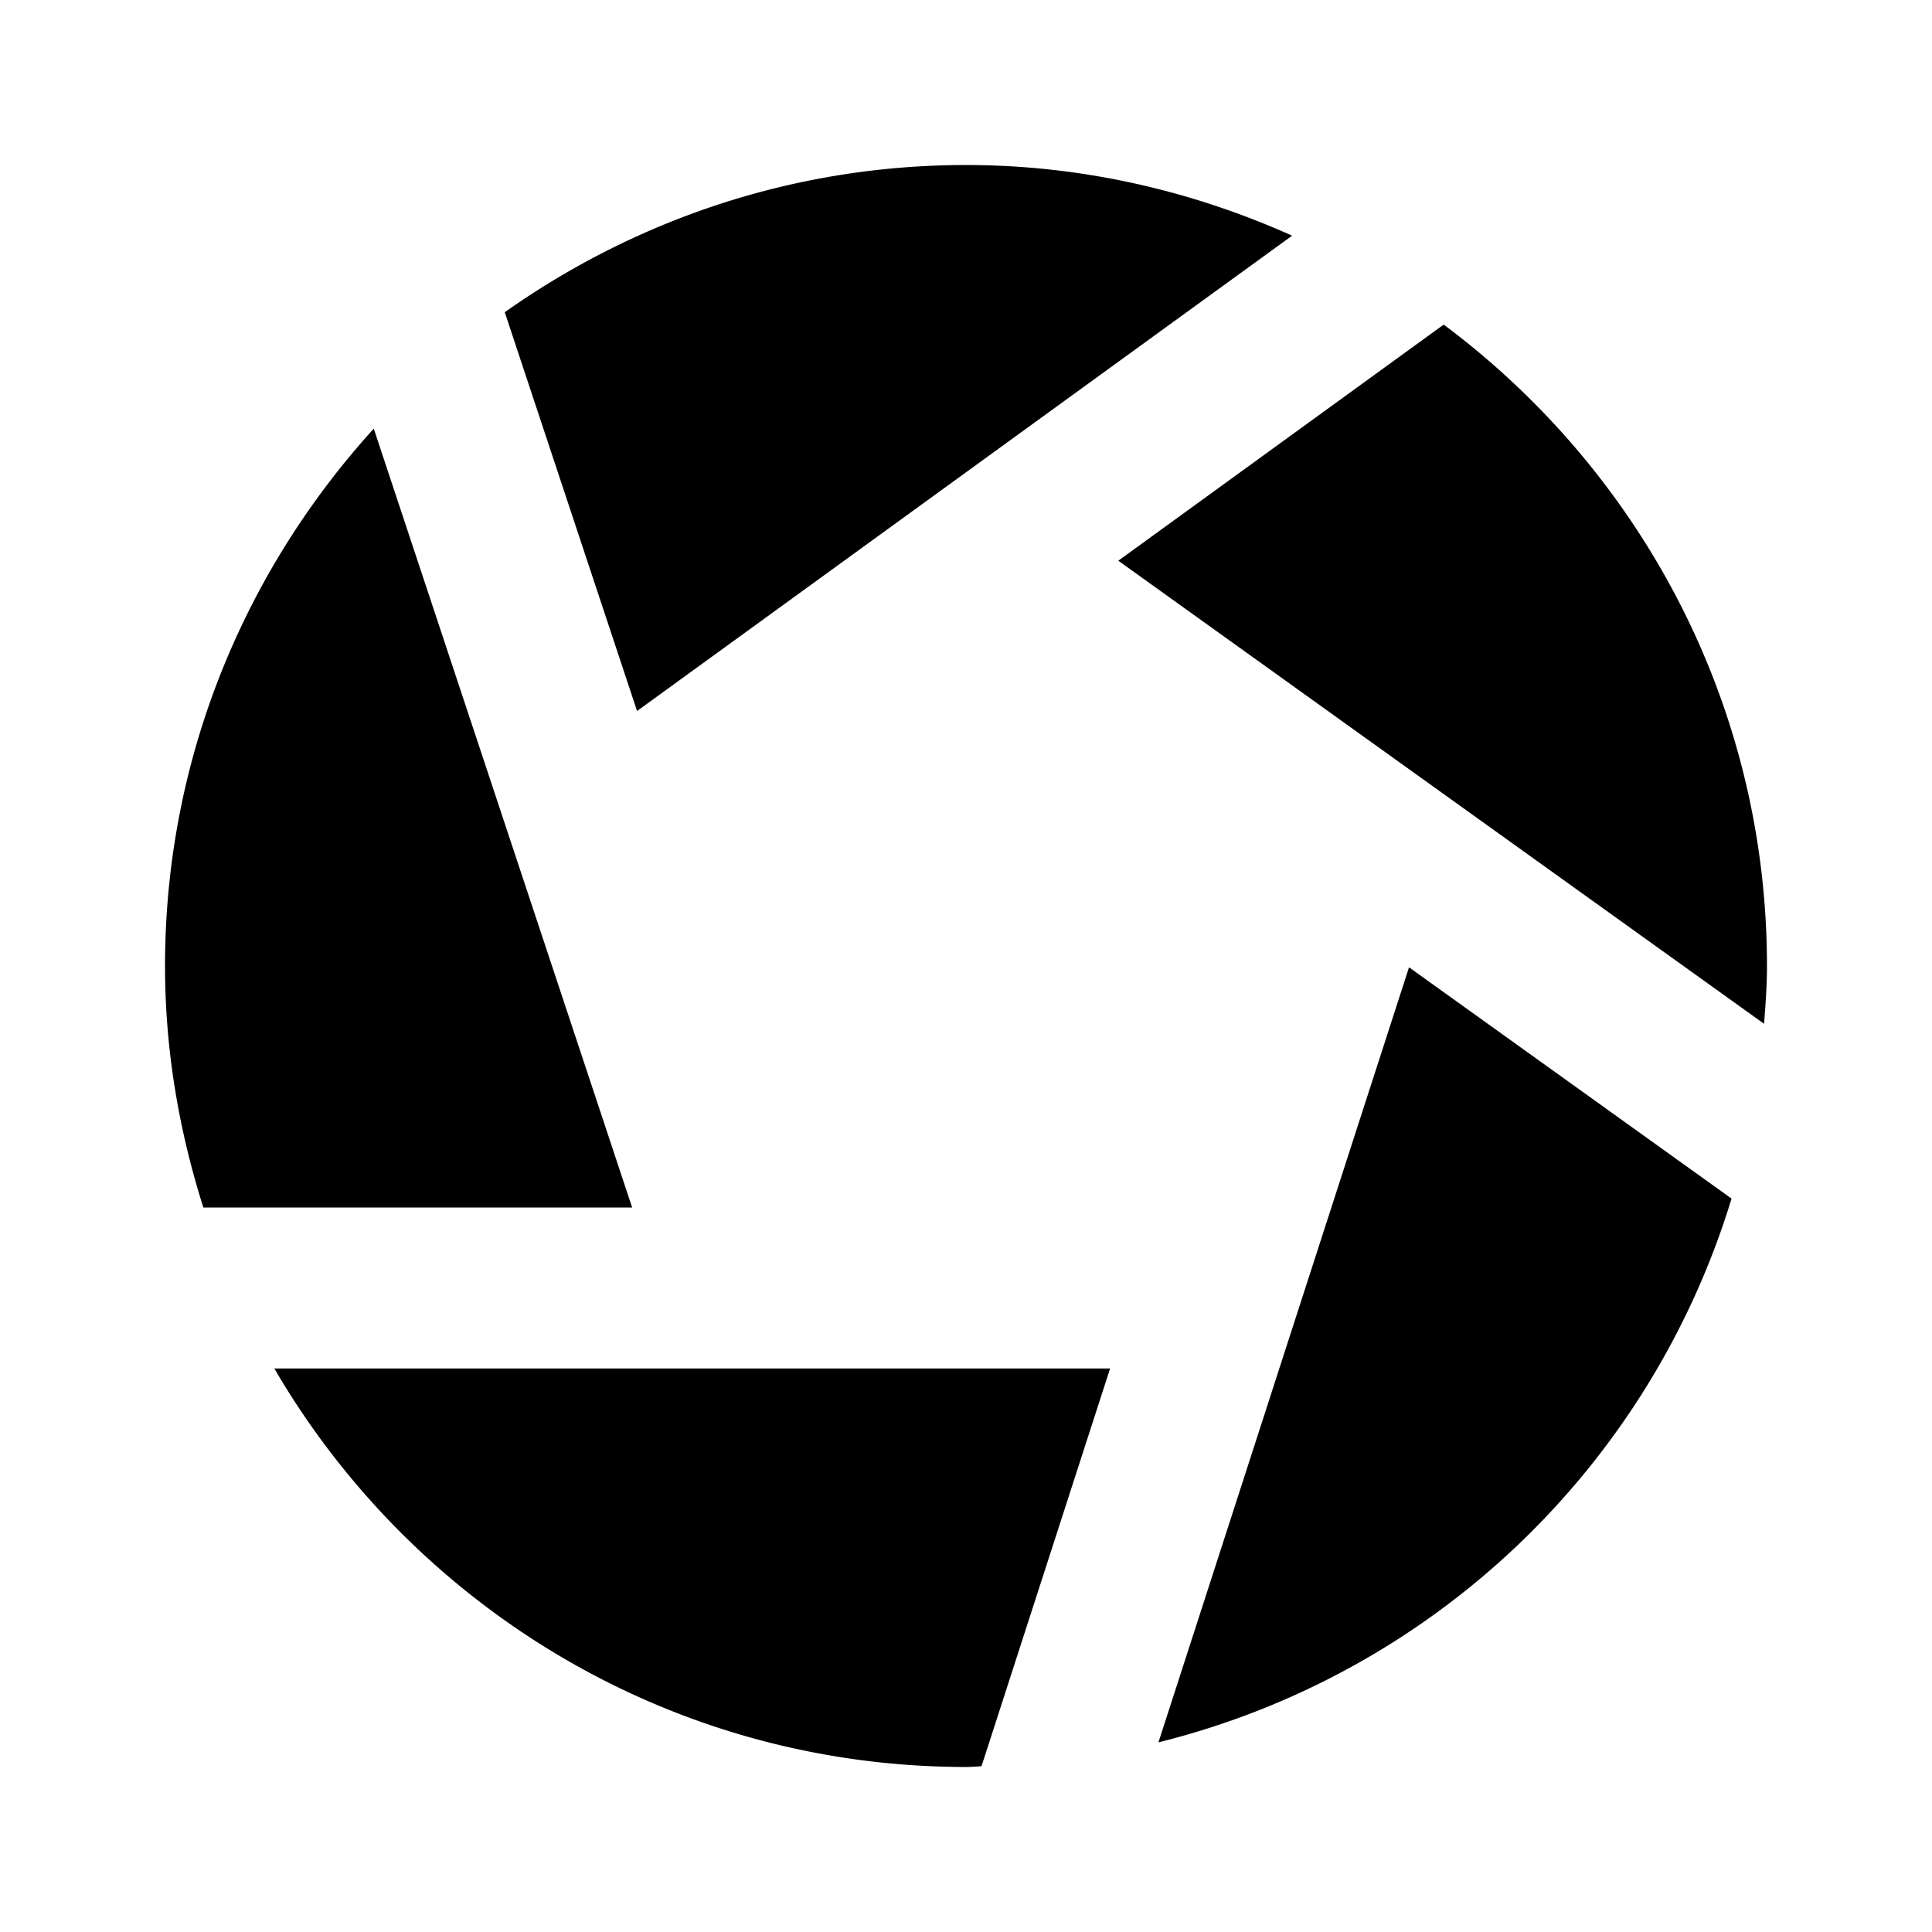 <svg xmlns="http://www.w3.org/2000/svg" width="1152" height="1152" viewBox="0 0 1152 1152"><title>Adjust_24</title><path d="M222.867 255.595C145.875 340.371 98.4 452.452 98.4 576c0 50.3 8.4 98.493 22.852 144h255.68zM770.461 140.525C710.977 113.877 645.4 98.4 576 98.4c-102.551 0-197.2 32.757-275.027 87.768l78.891 237.788zM1051.863 610.456c.891-11.4 1.734-22.822 1.734-34.456 0-156.812-76.043-295.38-192.762-382.447L666.82 334.339zM840.164 576.773L690.75 1038.917a477.481 477.481 0 0 0 341.719-324.229zM585.258 1053.132L661.922 816H163.57c82.793 141.938 236.262 237.6 412.43 237.6 3.129 0 6.188-.254 9.258-.468z"/></svg>